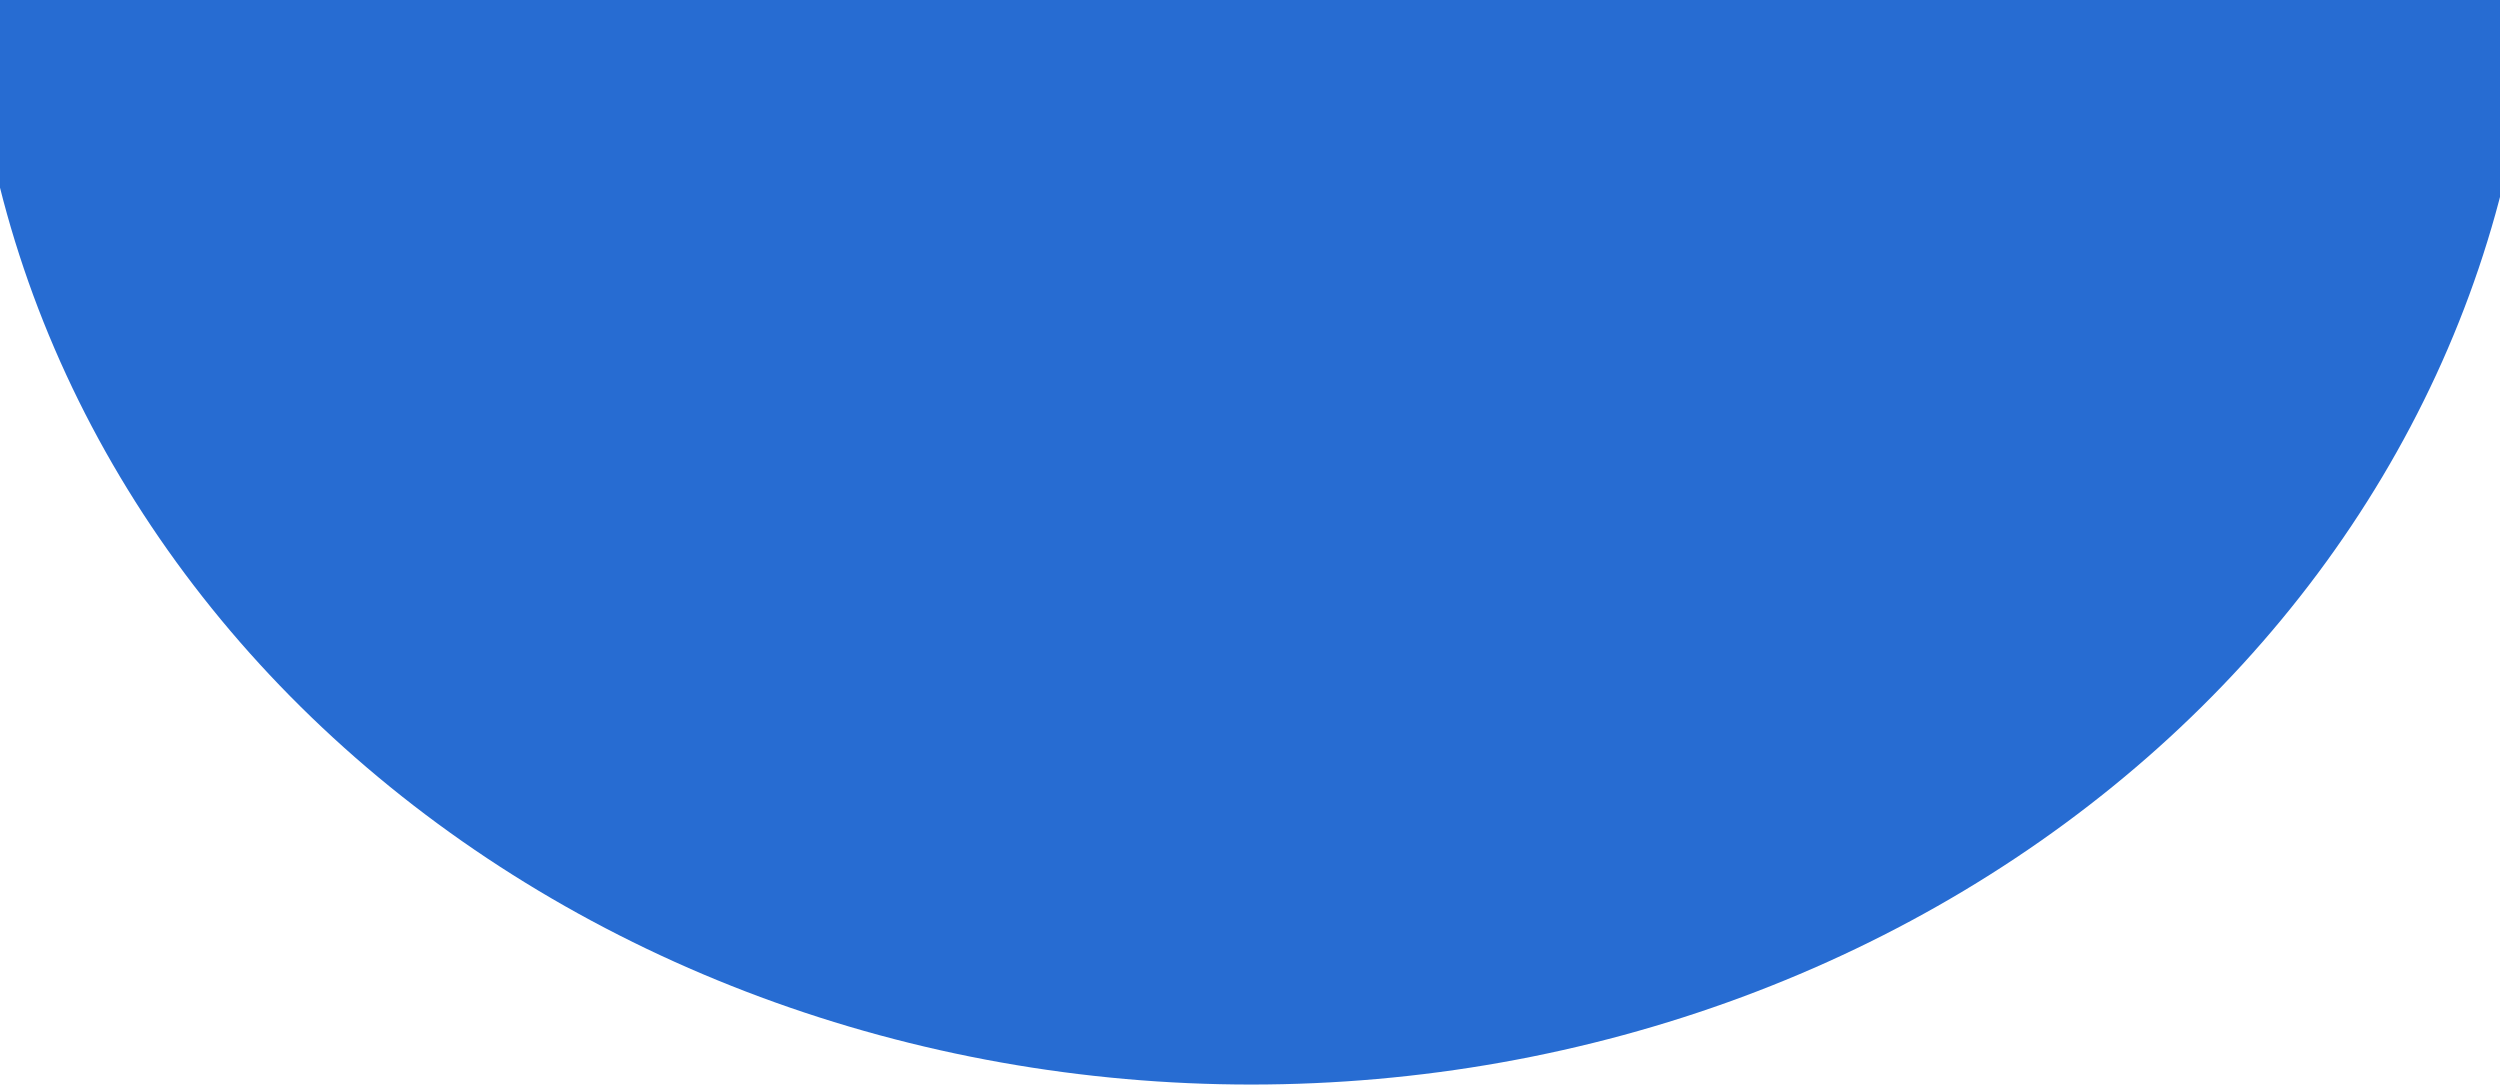 <svg width="1035" height="449" viewBox="0 0 1035 449" fill="none" xmlns="http://www.w3.org/2000/svg">
<path d="M1049 -27C1049 35.509 1035.27 97.406 1008.58 155.157C981.895 212.908 942.782 265.382 893.474 309.583C844.166 353.784 785.628 388.845 721.204 412.767C656.78 436.687 587.732 449 518 449C448.268 449 379.22 436.687 314.796 412.767C250.372 388.845 191.834 353.784 142.526 309.583C93.218 265.382 54.105 212.908 27.42 155.157C0.735 97.406 -13 35.509 -13 -27L1049 -27Z" fill="#276CD2"/>
</svg>
